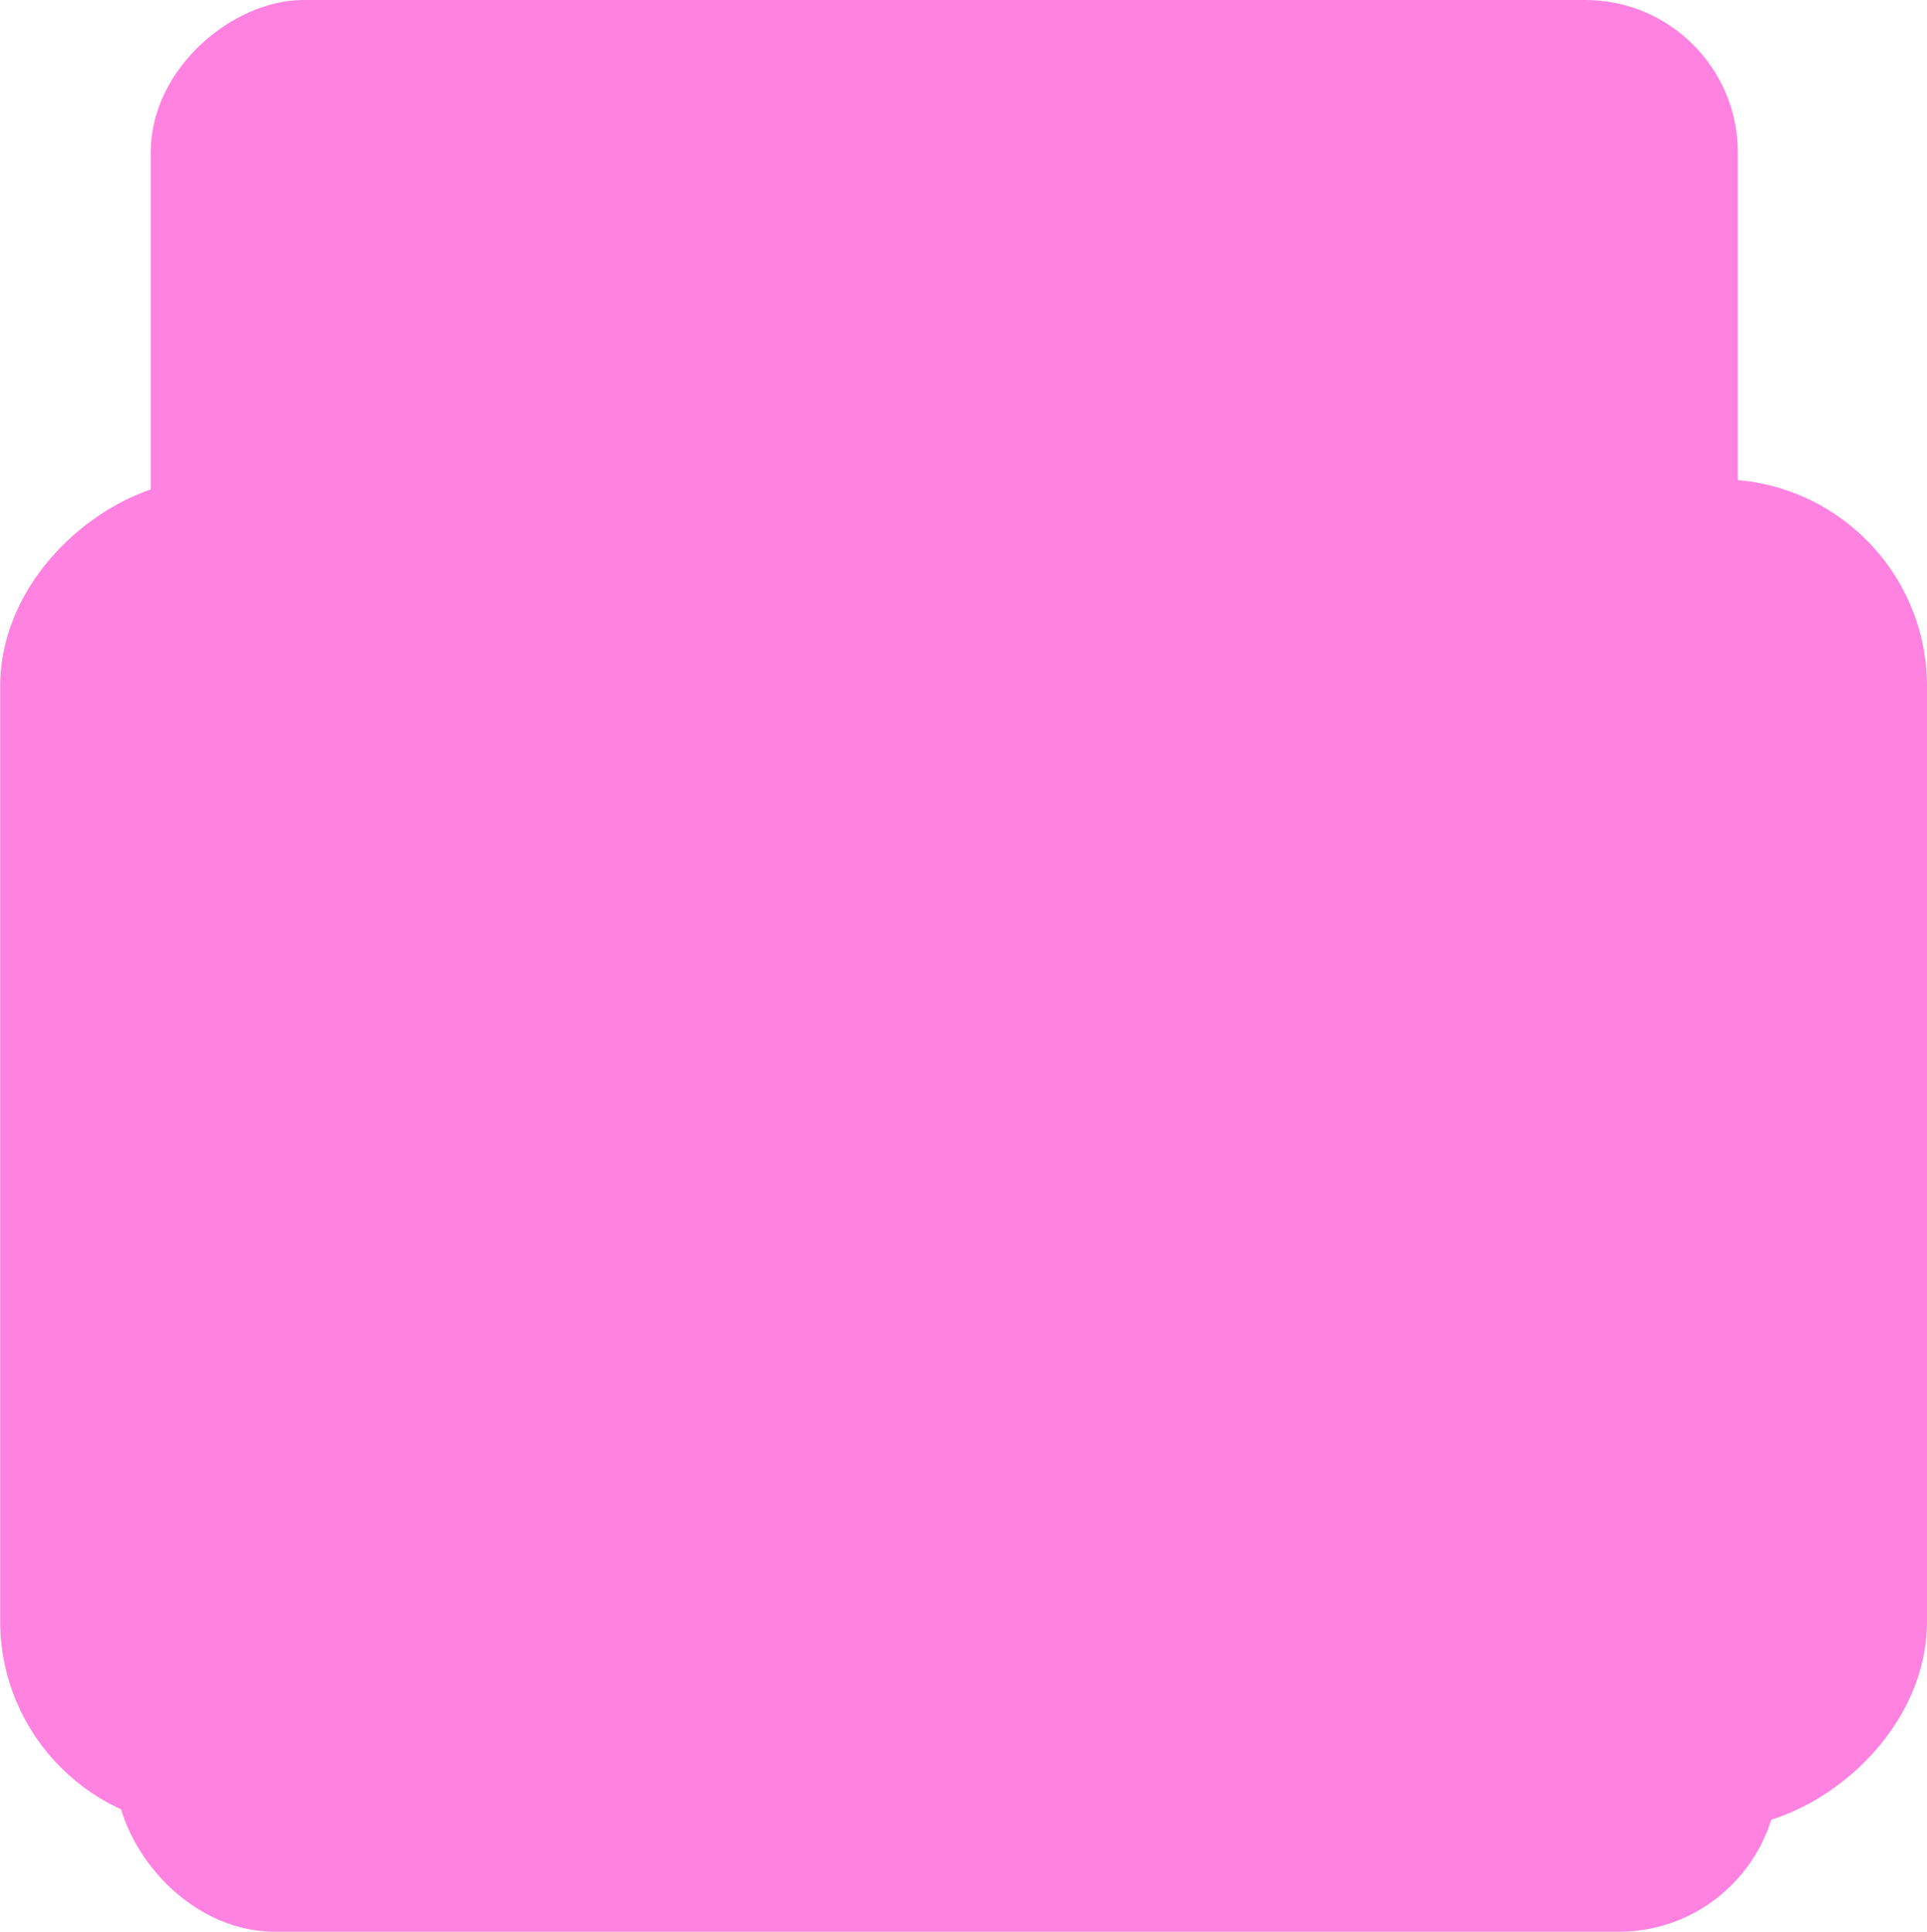 <?xml version="1.0" encoding="UTF-8" standalone="no"?>


<svg id="Layer_1" data-name="Layer 1" xmlns="http://www.w3.org/2000/svg" viewBox="0 0 108.67 108.96"><defs><style>.cls-1{stroke:#ff81e0;fill:#ff81e0;stroke-miterlimit:10;stroke-width:2px;}</style></defs><rect class="cls-1" x="37.44" y="34.03" width="98.96" height="87.5" rx="7.6" transform="translate(131.03 -36.44) rotate(90)"/><rect class="cls-1" x="8.3" y="81.7" width="74.07" fill="#ff81e0" stroke="#ff81e0" height="21.33" rx="10.67" transform="translate(104.04 19.74) rotate(90)"/><rect class="cls-1" x="93.63" y="81.7" width="74.07" fill="#ff81e0" stroke="#ff81e0" height="21.33" rx="10.67" transform="translate(189.37 -65.59) rotate(90)"/><rect class="cls-1" fill="#ff81e0" stroke="#ff81e0" x="41.19" y="119.26" width="91.78" height="16" rx="8" transform="translate(140.48 227.22) rotate(-180)"/></svg>
